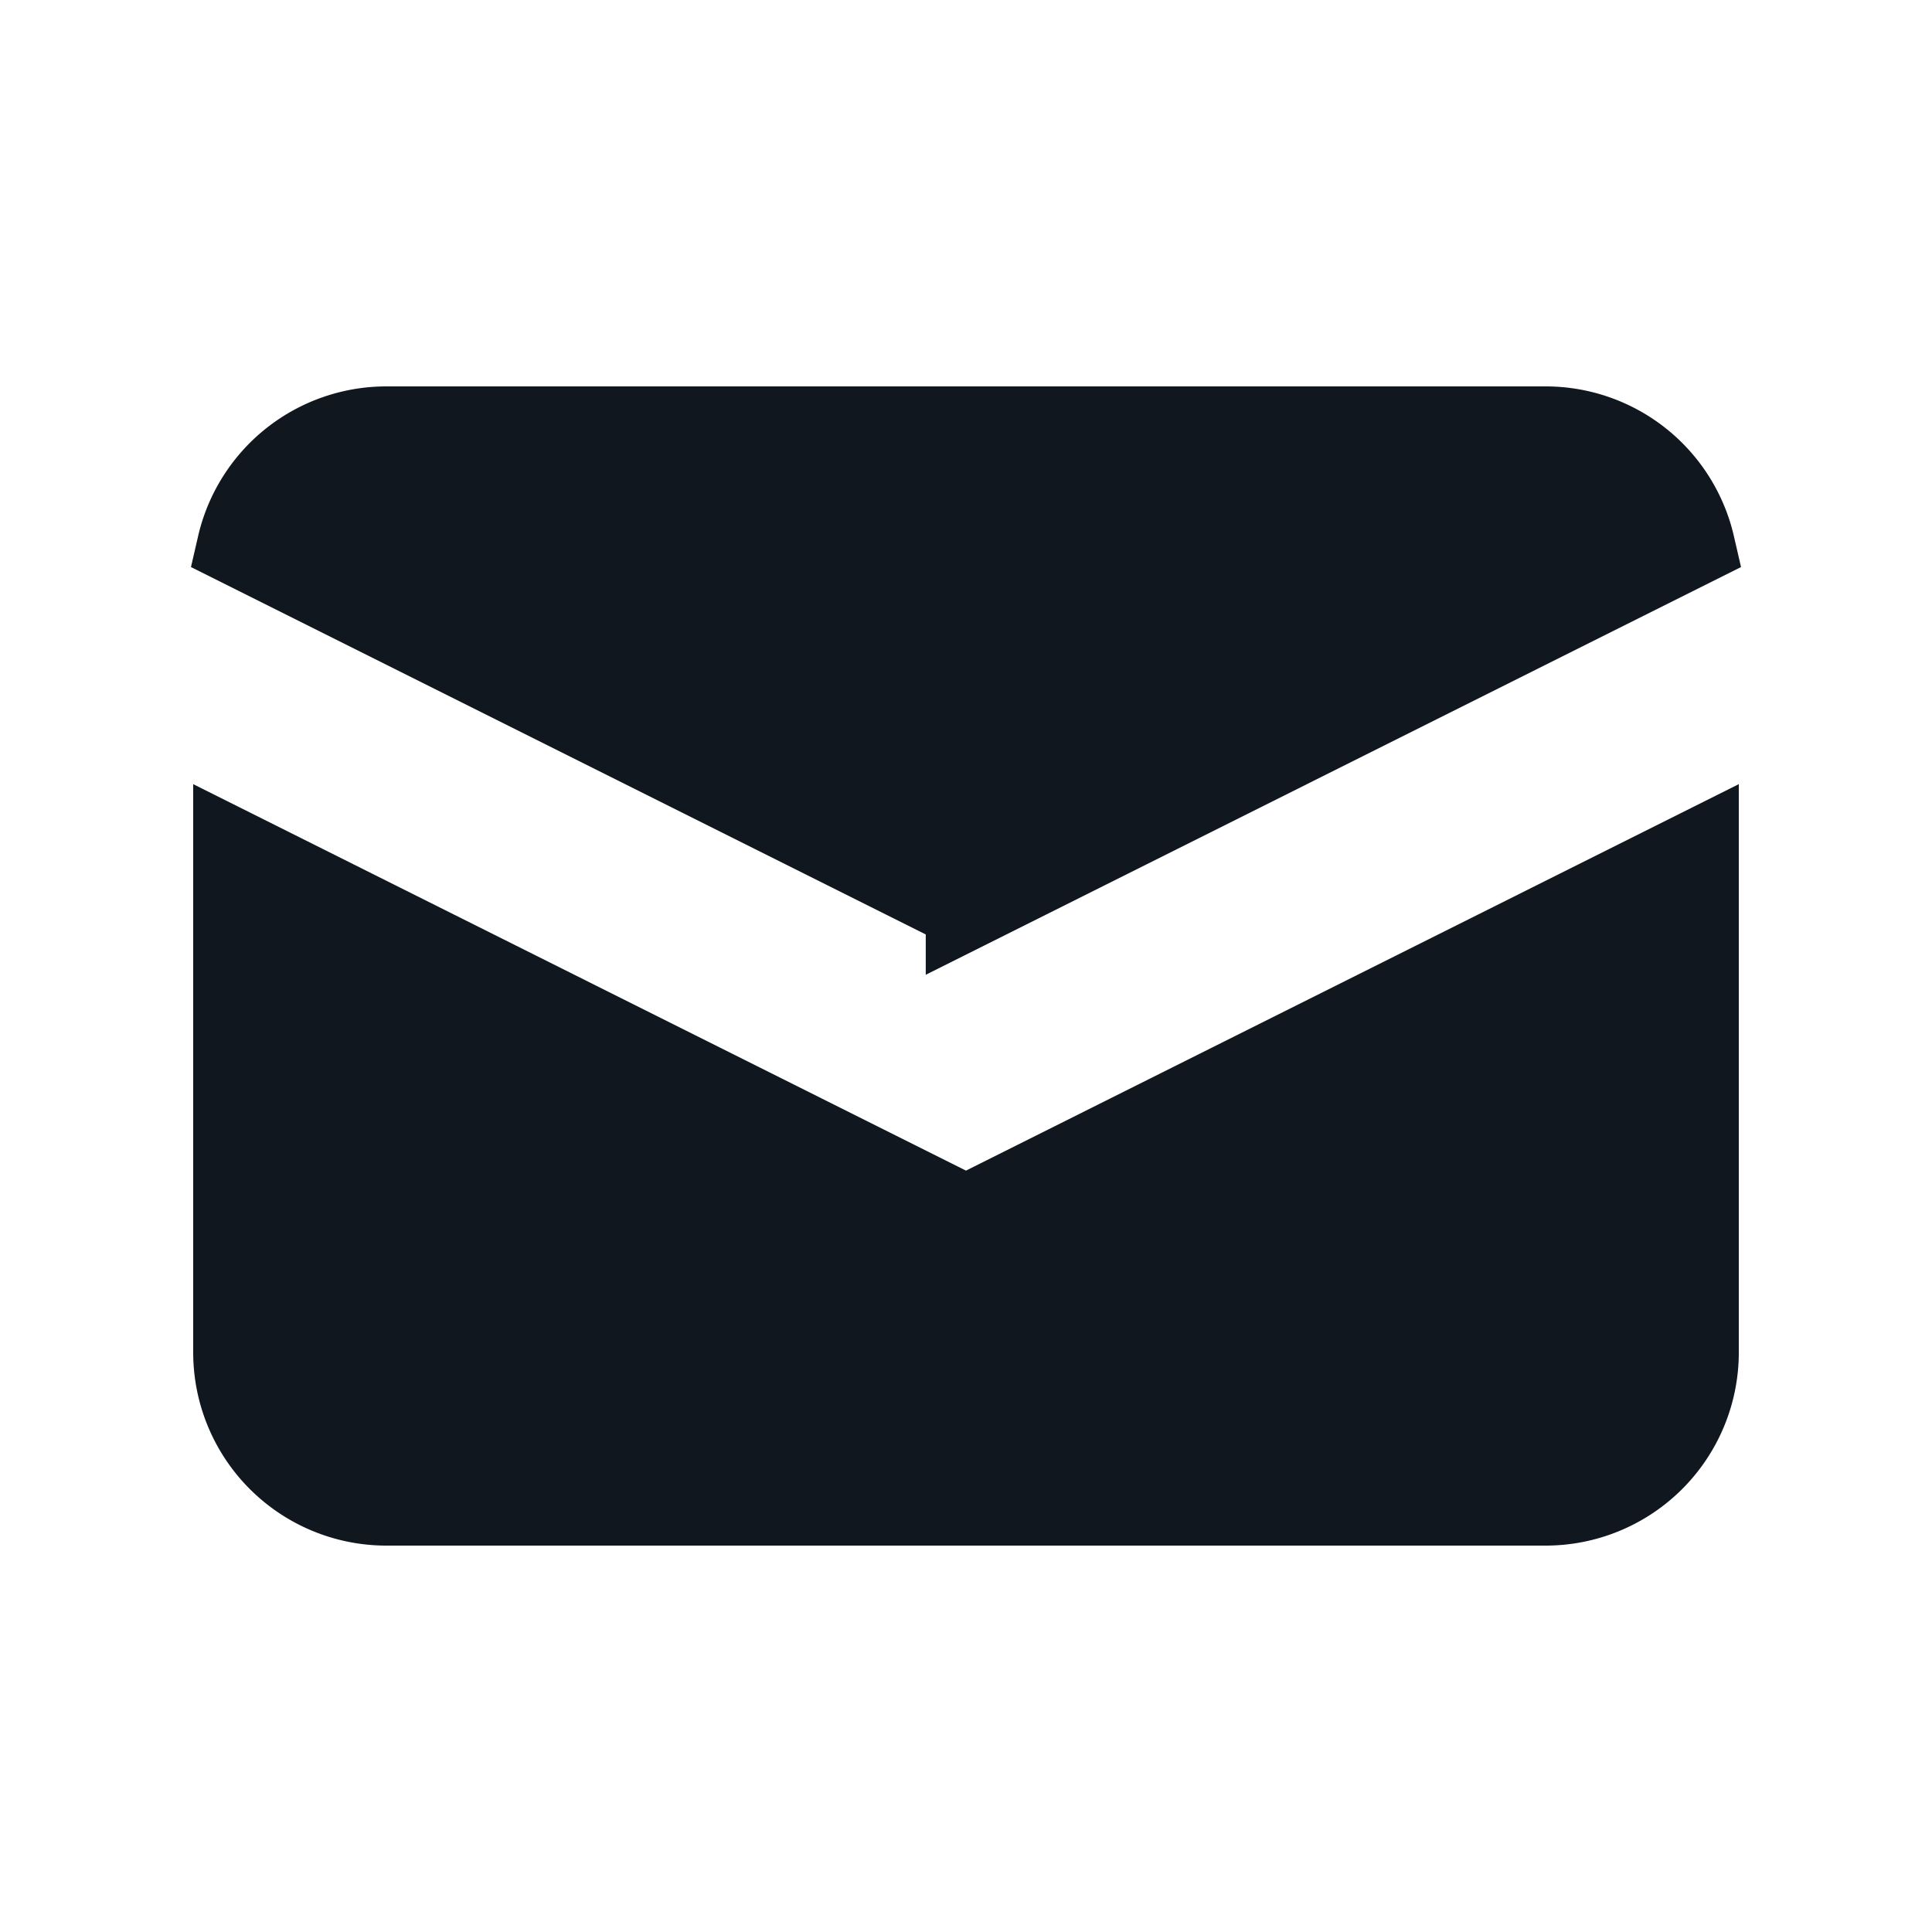 <svg xmlns="http://www.w3.org/2000/svg" width="24" height="24" fill="none"><path fill="#10171F" stroke="#10171F" d="M11.776 14.989 12 15.1l.223-.111L21.1 10.55v6.25a1.9 1.9 0 0 1-1.9 1.9H4.8a1.9 1.9 0 0 1-1.9-1.9v-6.25l8.876 4.439Zm.224-3.69L2.948 6.773A1.9 1.9 0 0 1 4.8 5.3h14.4a1.9 1.9 0 0 1 1.852 1.473L12 11.3Z"/></svg>